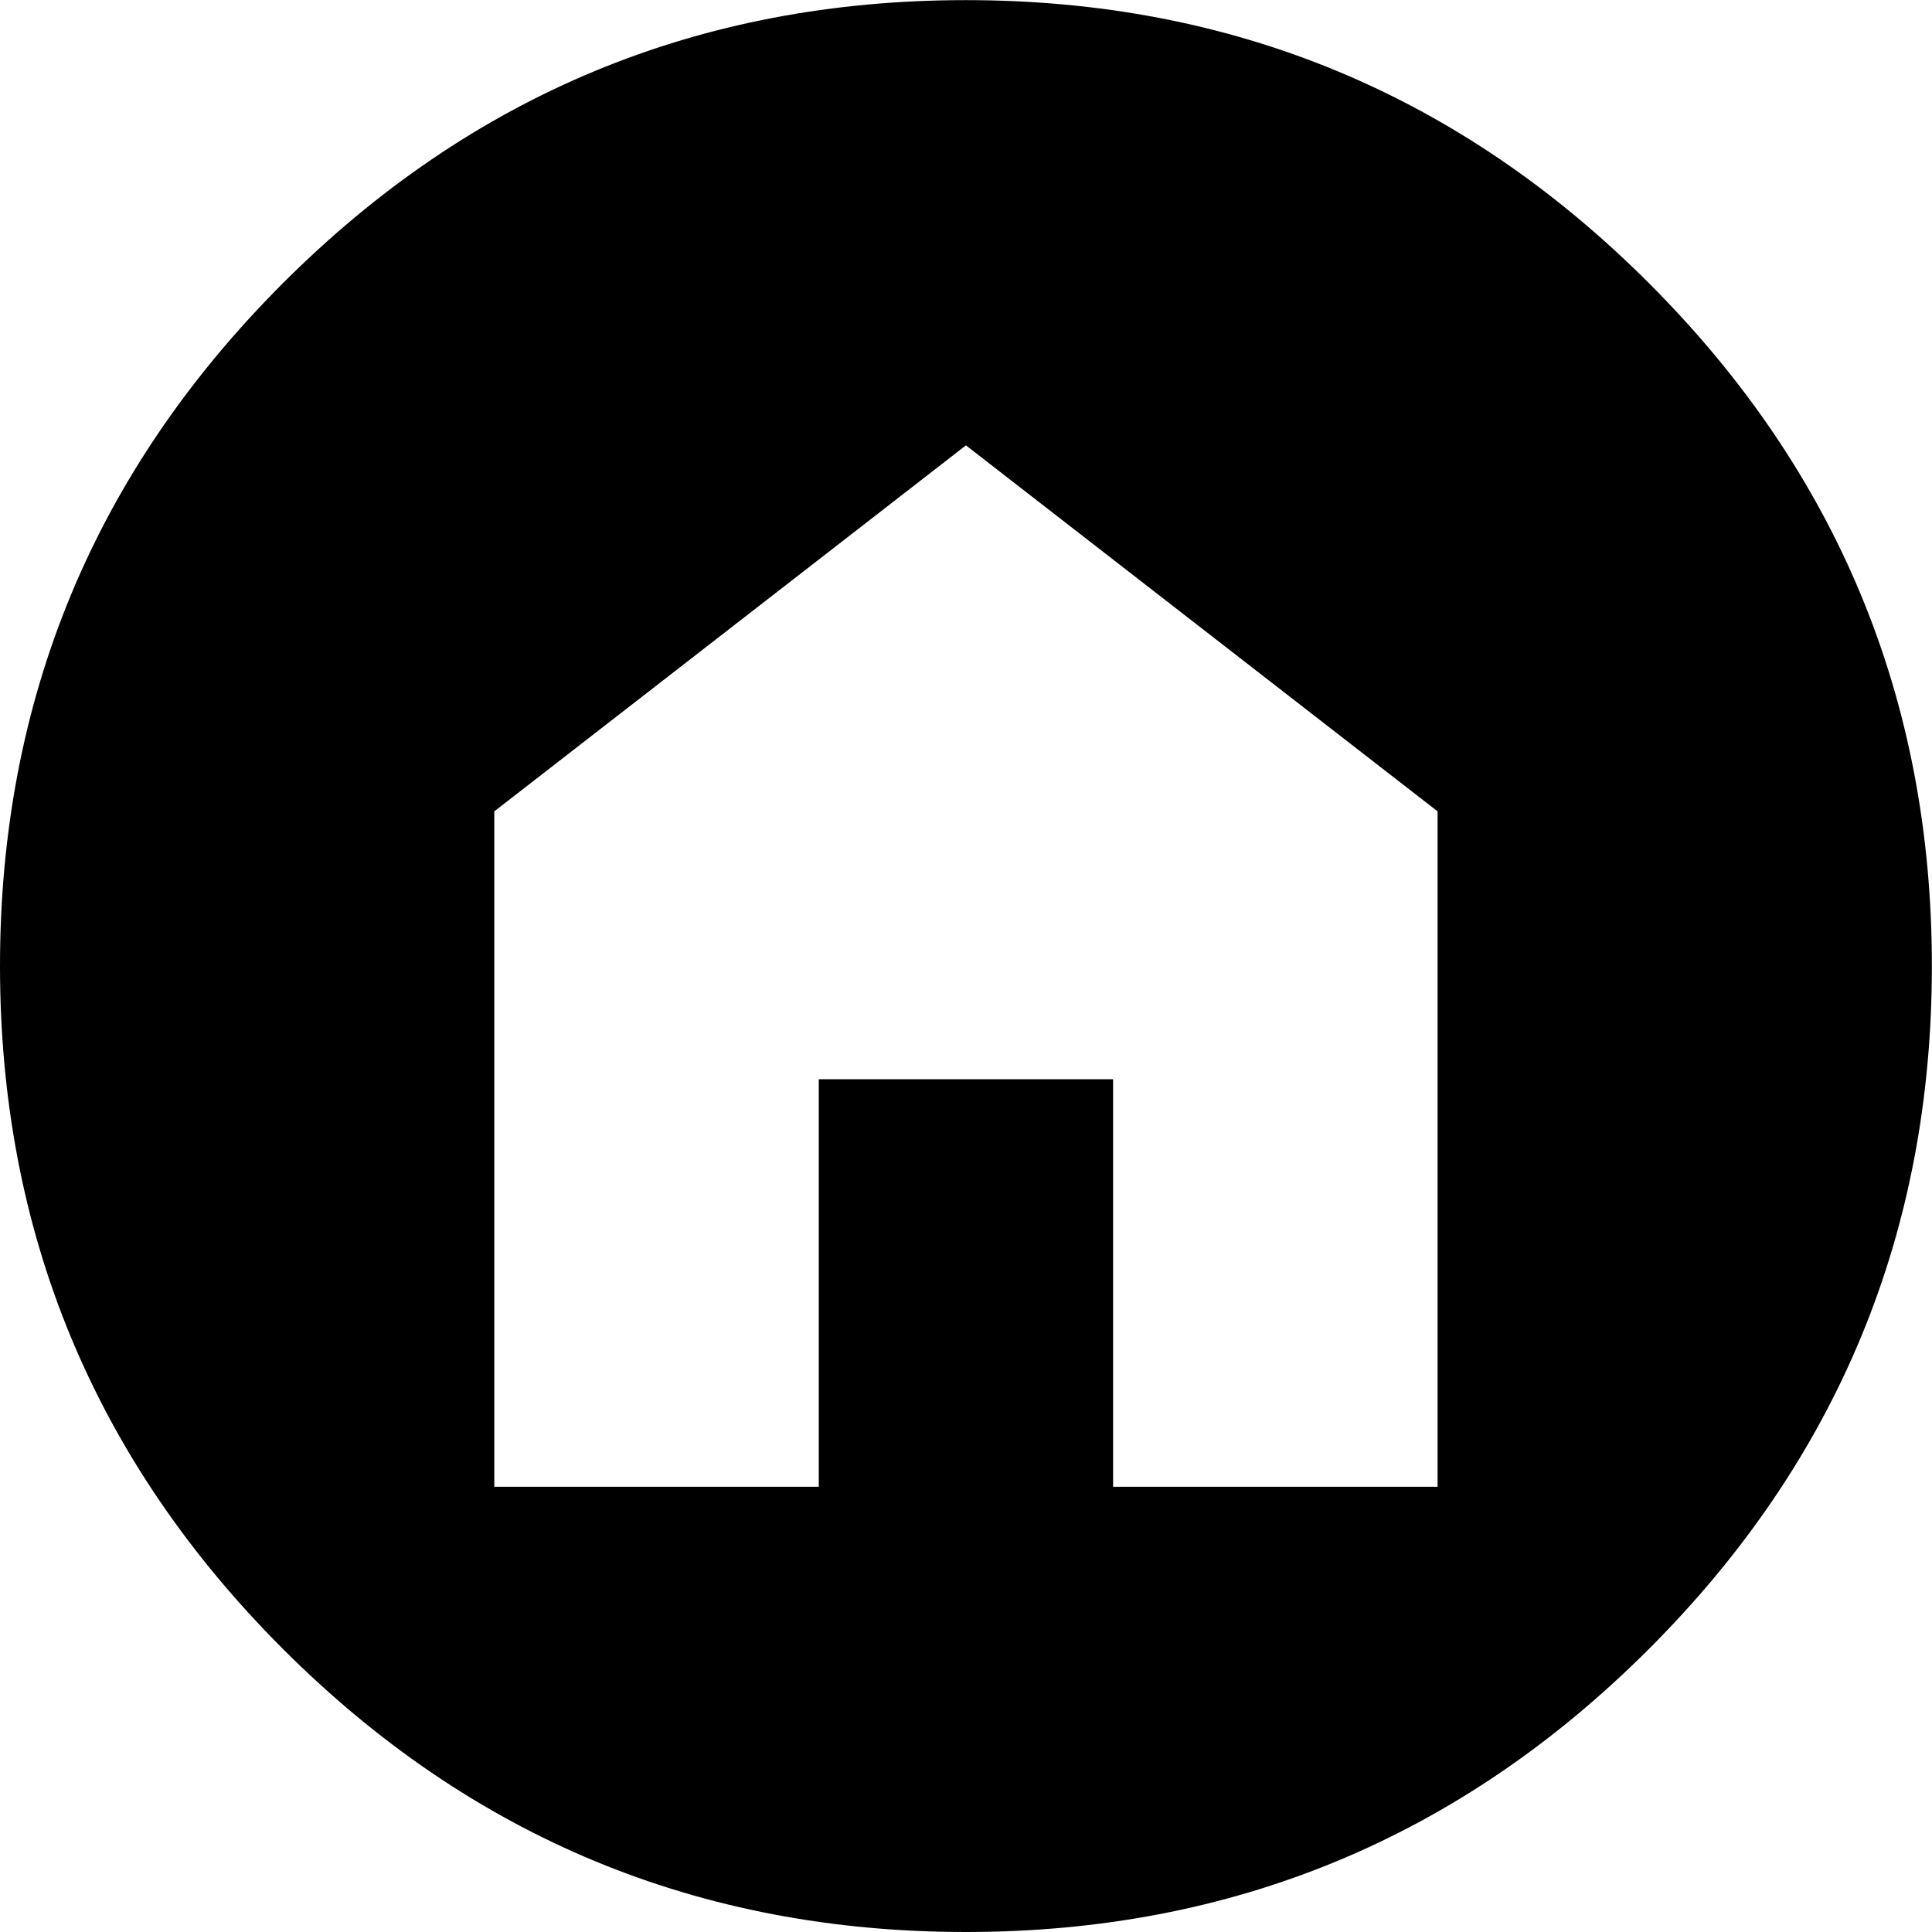 <svg height="1000" width="1000" xmlns="http://www.w3.org/2000/svg"><path d="M0 500.032q0-207.018 146.475-353.493t353.493-146.475 353.493 146.475 146.475 353.493-146.475 353.493-353.493 146.475-353.493-146.475-146.475-353.493zm255.843 269.514l167.958 0l0-210.924l152.334 0l0 210.924l167.958 0l0-349.587l-244.125-189.441-244.125 189.441l0 349.587z"/></svg>
